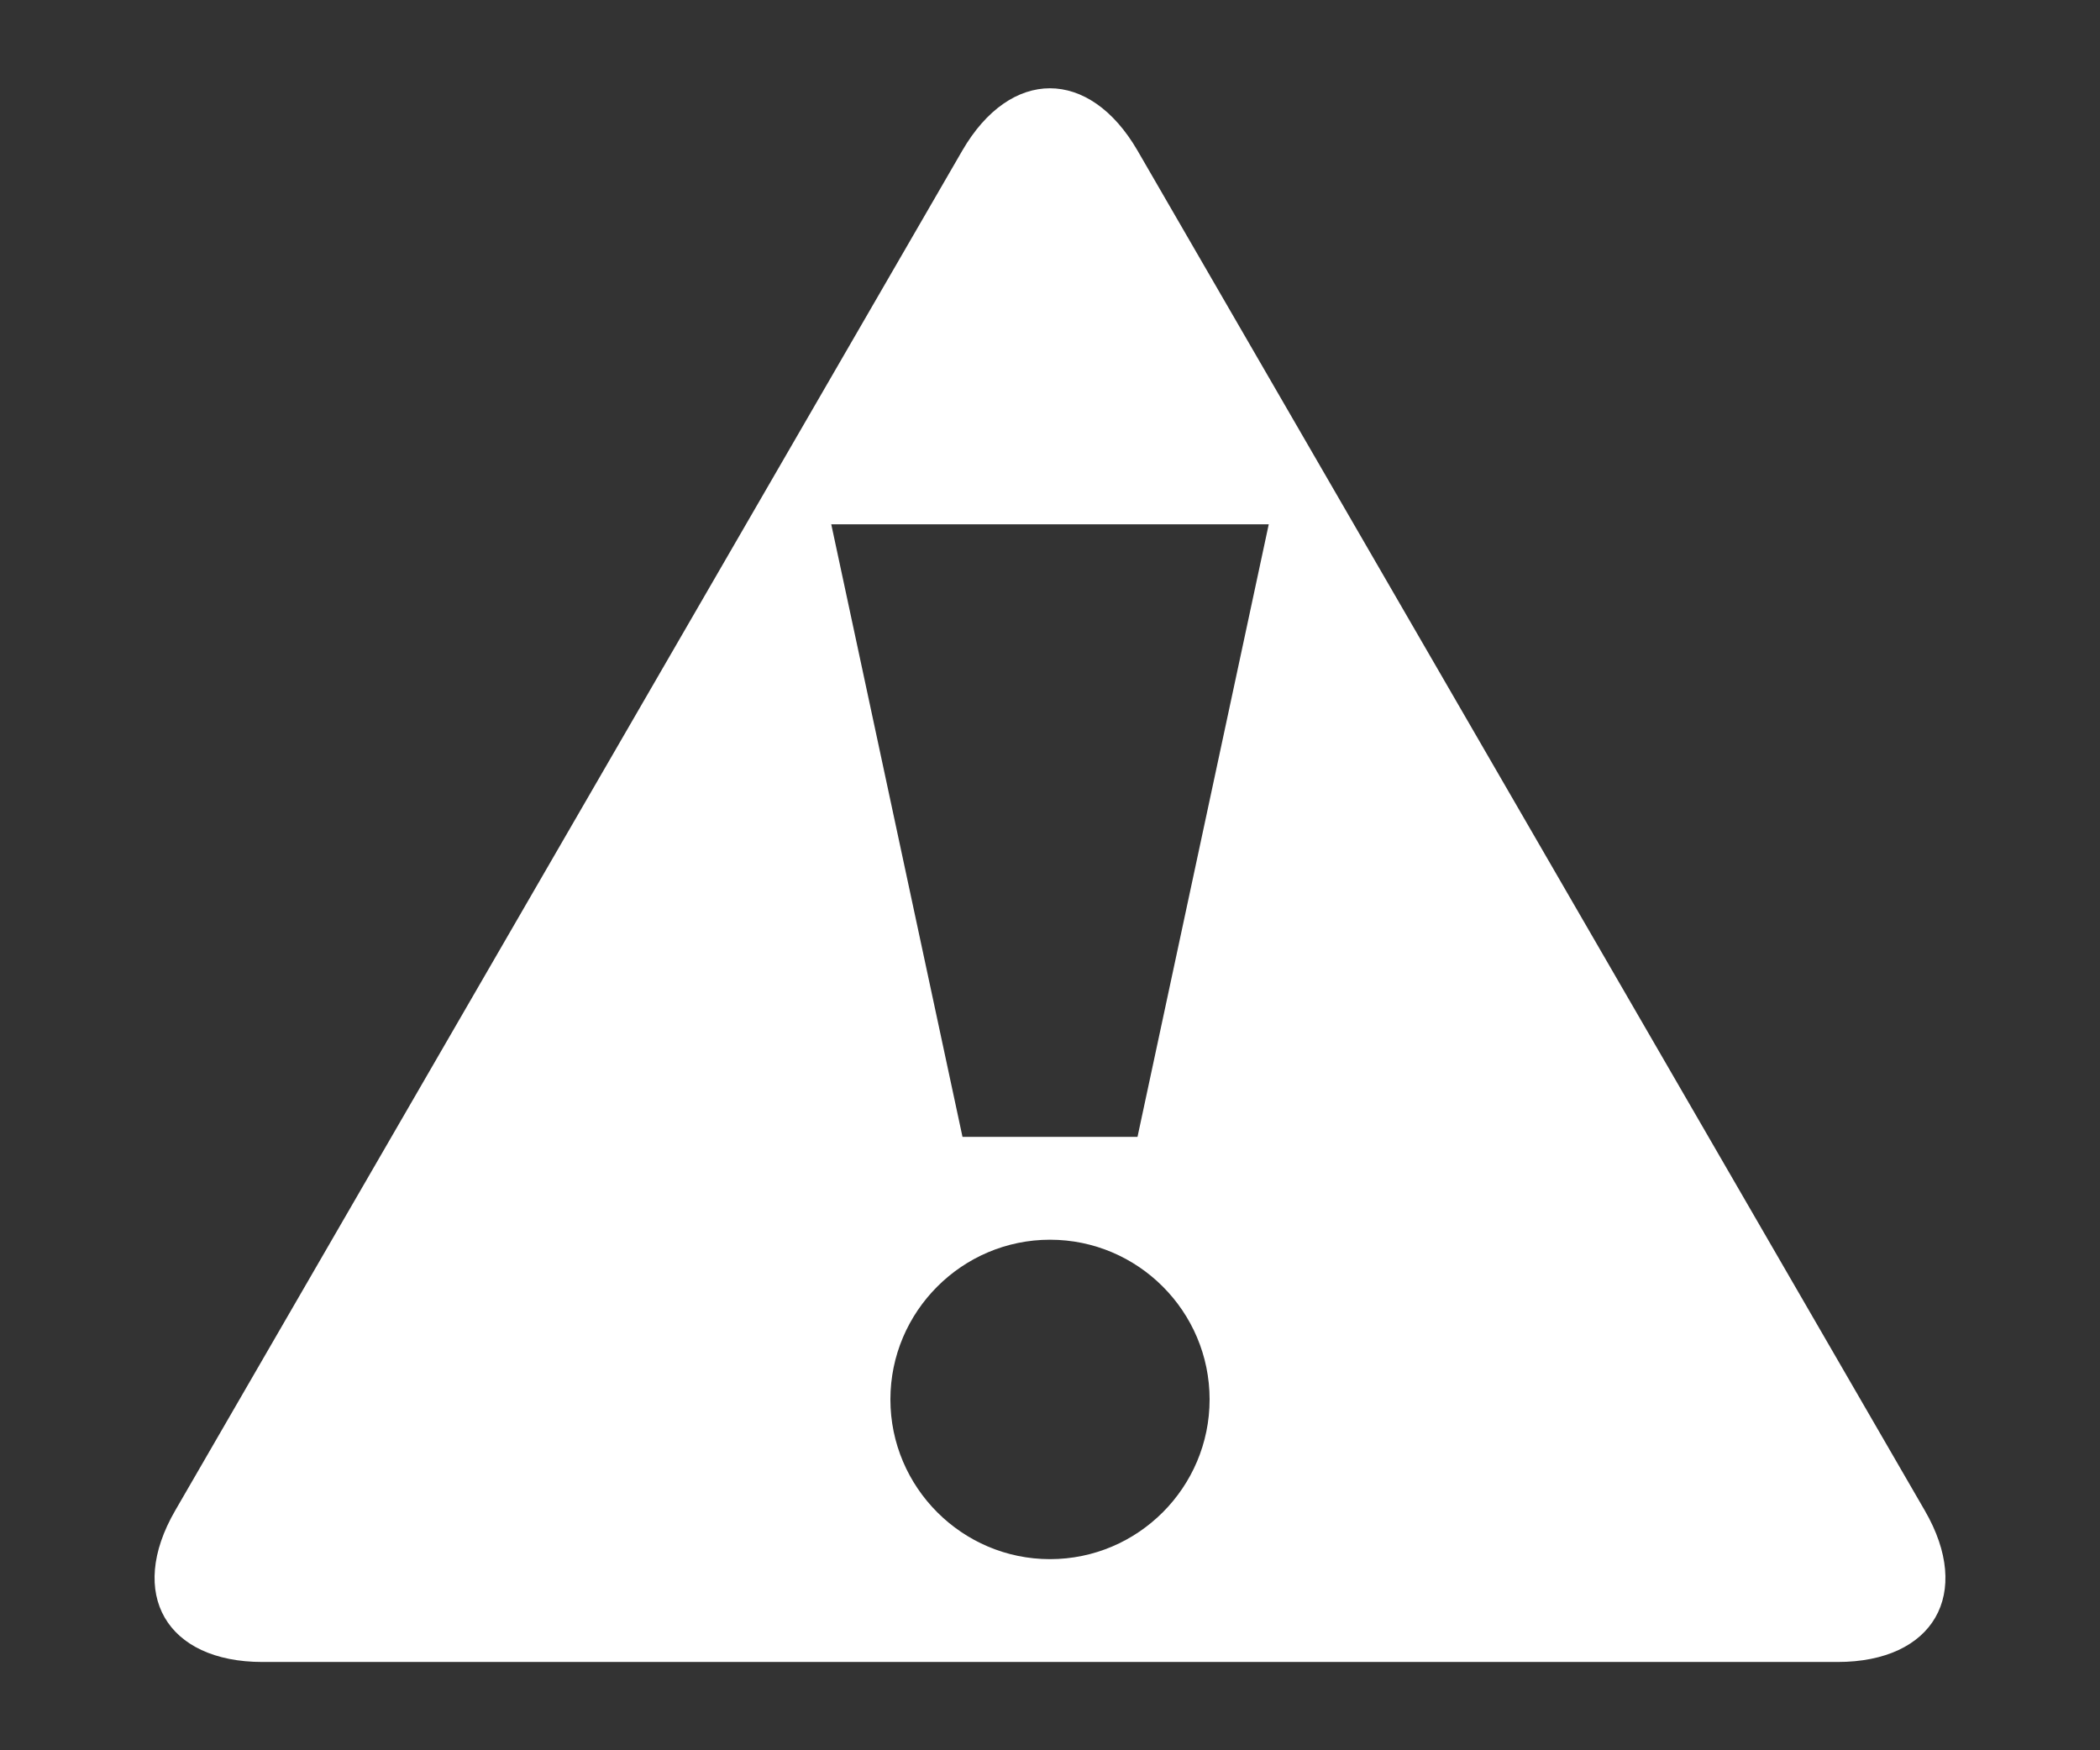 <?xml version="1.0" encoding="utf-8"?>
<!-- Generator: Adobe Illustrator 16.0.3, SVG Export Plug-In . SVG Version: 6.00 Build 0)  -->
<!DOCTYPE svg PUBLIC "-//W3C//DTD SVG 1.1//EN" "http://www.w3.org/Graphics/SVG/1.1/DTD/svg11.dtd">
<svg version="1.1" id="Layer_1" xmlns="http://www.w3.org/2000/svg" xmlns:xlink="http://www.w3.org/1999/xlink" x="0px" y="0px"
	 width="24px" height="20px" viewBox="0 0 24 20" enable-background="new 0 0 24 20" xml:space="preserve">
<rect x="0" y="0" width="24" height="20" fill="#333333" stroke="none"/>
<path fill="#FFFFFF" d="M21.998,17.261L13.001,1.722c-0.551-0.951-1.453-0.951-2.004,0L2.002,17.261
	C1.451,18.212,1.9,18.991,3,18.991h18C22.1,18.991,22.549,18.212,21.998,17.261z M12,17.816c-1.004,0-1.824-0.82-1.824-1.825
	s0.82-1.825,1.824-1.825c1.006,0,1.824,0.82,1.824,1.825S13.006,17.816,12,17.816z M13,12.991h-2l-1.5-7h5L13,12.991z"/>
</svg>
